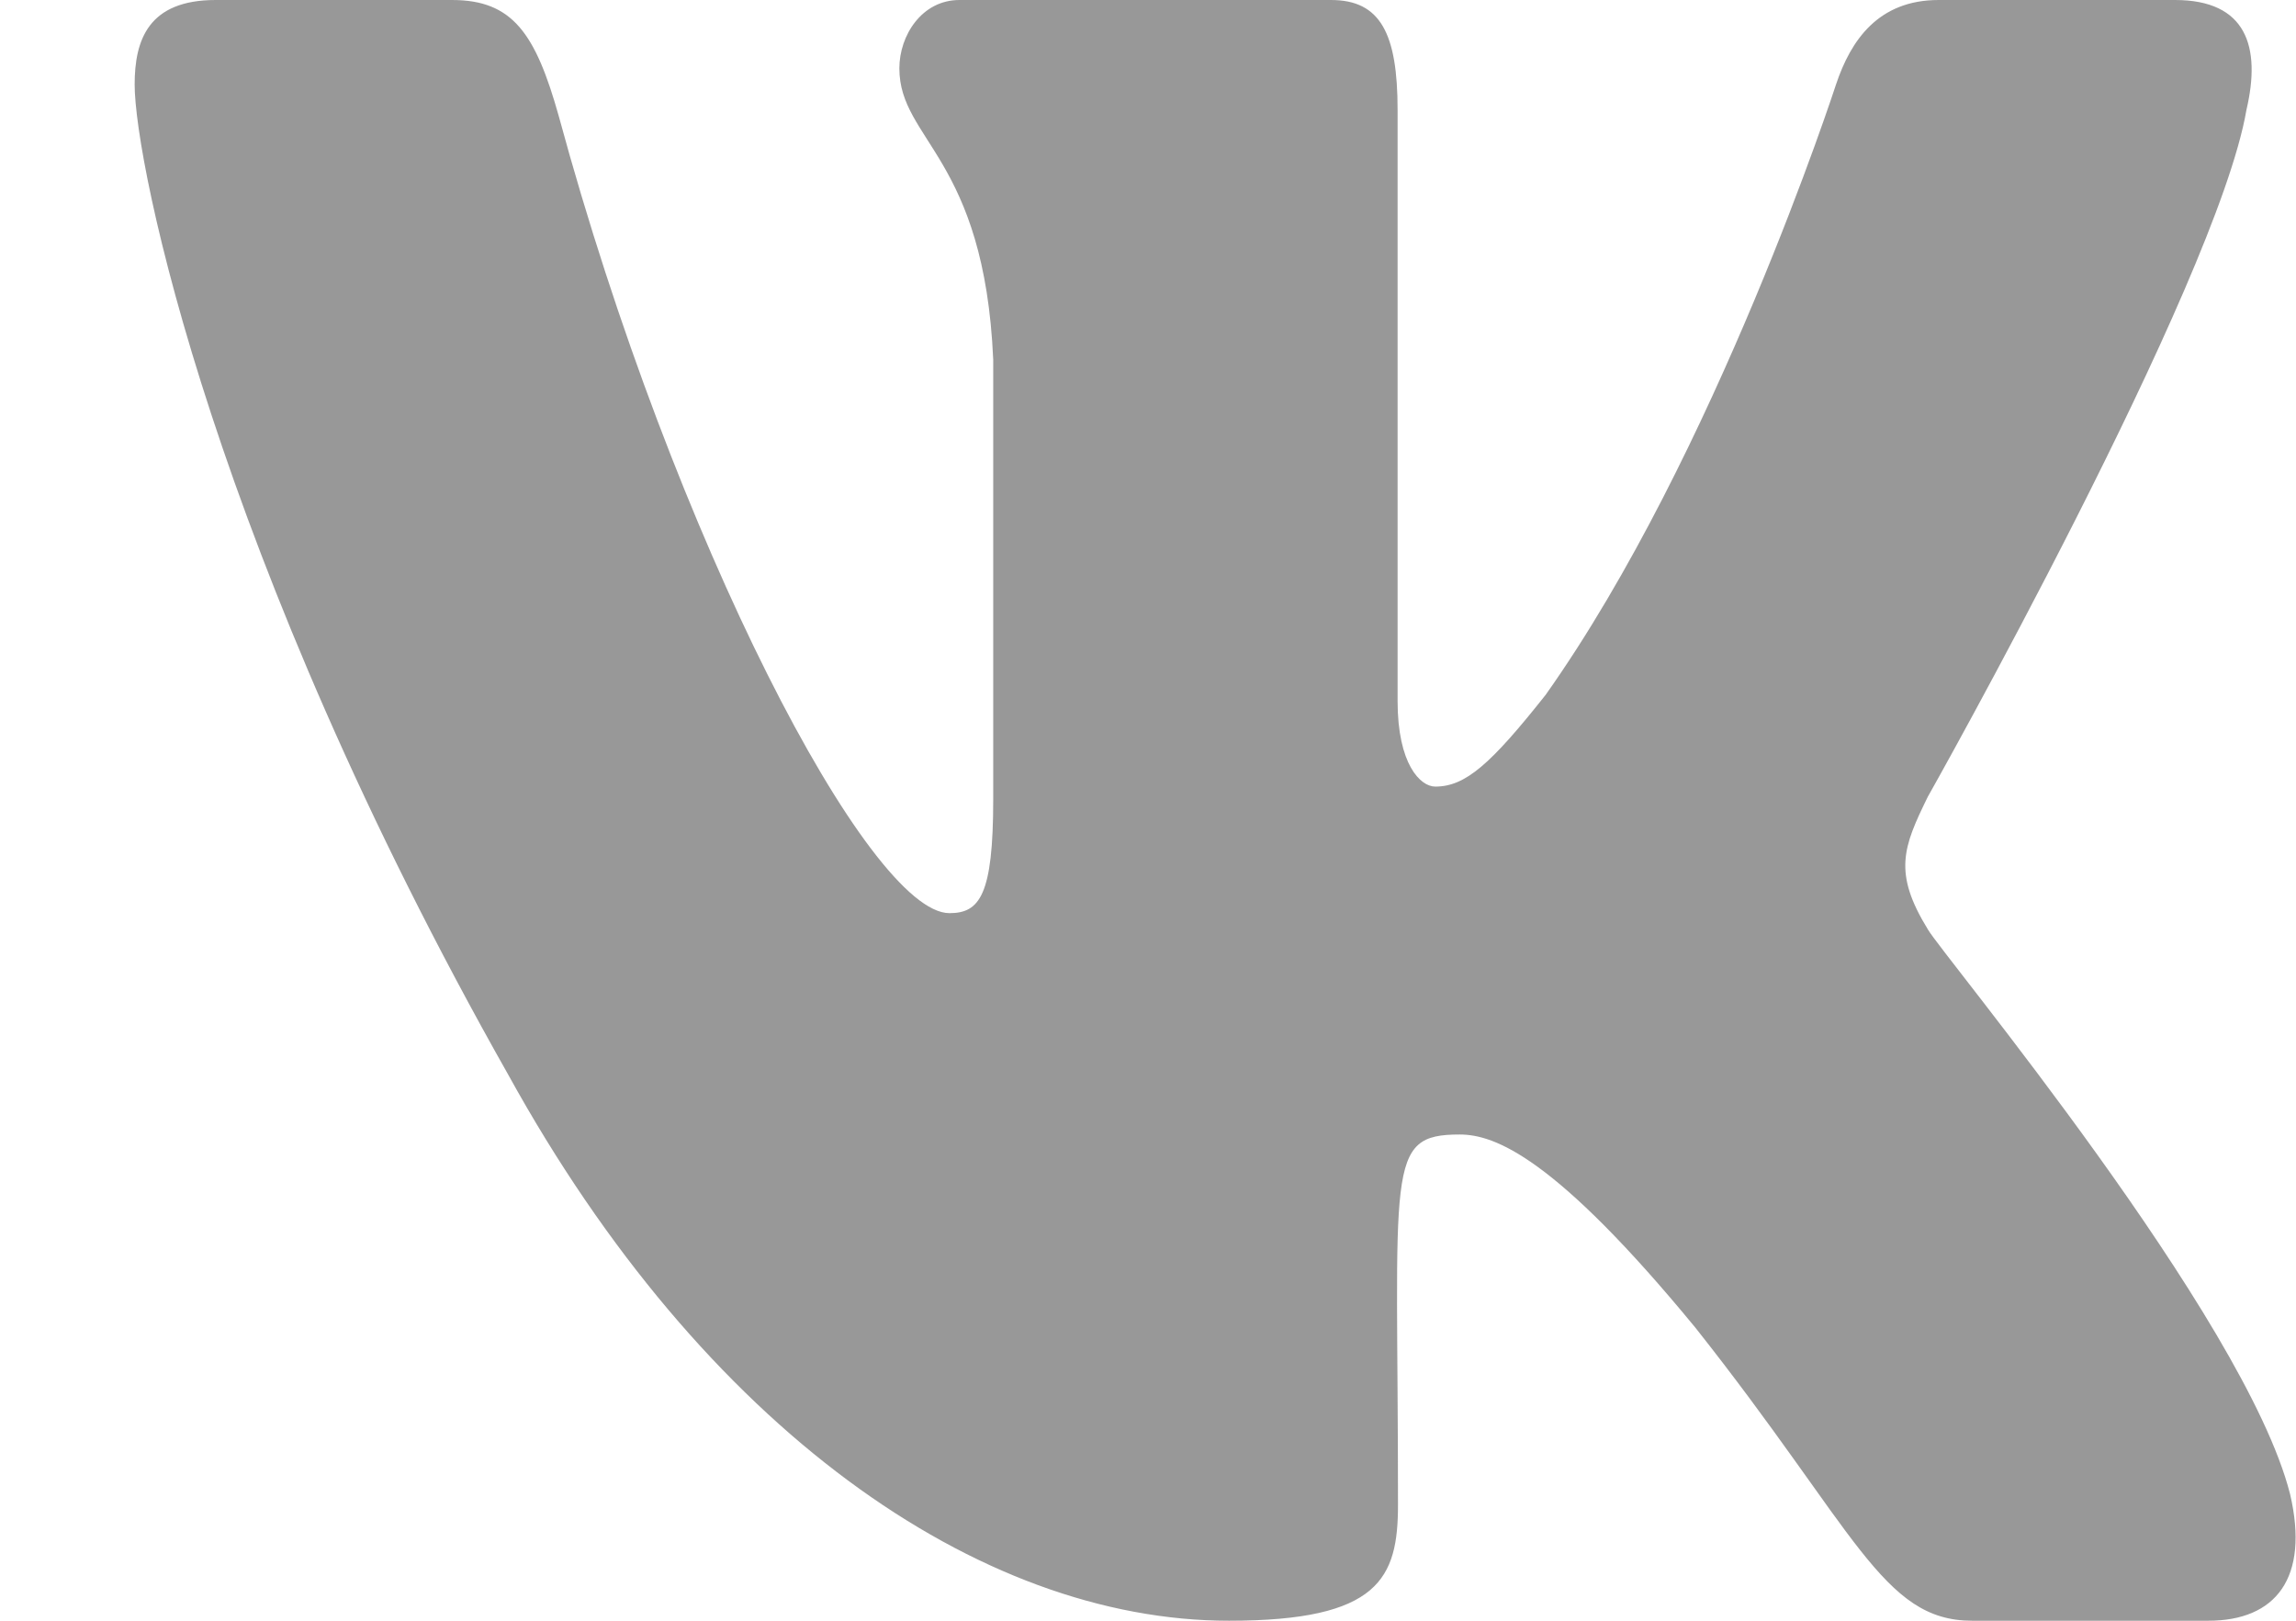 <svg width="17" height="12" viewBox="0 0 17 12" fill="none" xmlns="http://www.w3.org/2000/svg">
<path d="M16.633 0.814C16.743 0.345 16.633 0 16.104 0H14.354C13.909 0 13.704 0.296 13.594 0.626C13.594 0.626 12.703 3.368 11.444 5.145C11.037 5.659 10.85 5.824 10.627 5.824C10.517 5.824 10.348 5.659 10.348 5.19V0.814C10.348 0.251 10.223 0 9.855 0H7.104C6.825 0 6.659 0.263 6.659 0.506C6.659 1.039 7.288 1.163 7.354 2.663V5.918C7.354 6.63 7.253 6.761 7.03 6.761C6.436 6.761 4.992 4.009 4.137 0.859C3.965 0.247 3.795 0 3.347 0H1.597C1.098 0 0.997 0.296 0.997 0.626C0.997 1.211 1.591 4.117 3.763 7.957C5.209 10.579 7.247 12 9.1 12C10.214 12 10.351 11.685 10.351 11.141C10.351 8.636 10.25 8.4 10.808 8.4C11.066 8.4 11.512 8.565 12.552 9.829C13.74 11.329 13.936 12 14.601 12H16.351C16.849 12 17.102 11.685 16.956 11.062C16.624 9.754 14.375 7.061 14.274 6.881C14.016 6.461 14.09 6.274 14.274 5.899C14.277 5.895 16.413 2.1 16.633 0.814Z" fill="#333333" fill-opacity="0.5"/>
</svg>
